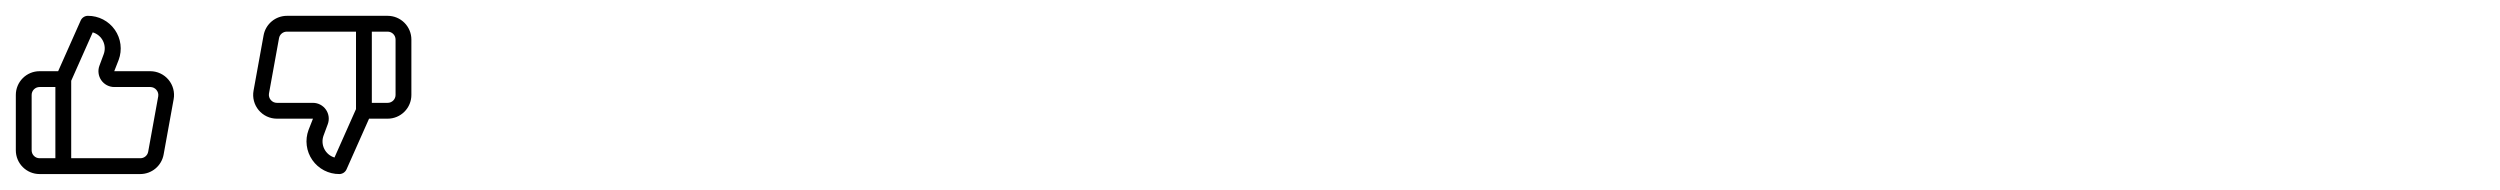 <svg width="316" height="24" viewBox="0 0 316 24" fill="none" xmlns="http://www.w3.org/2000/svg">
<path d="M21.3 10.08C21.019 9.743 20.667 9.471 20.27 9.285C19.873 9.098 19.439 9.001 19 9H14.44L15 7.57C15.233 6.944 15.31 6.271 15.226 5.608C15.142 4.945 14.898 4.313 14.515 3.765C14.133 3.218 13.623 2.771 13.03 2.463C12.437 2.156 11.778 1.997 11.11 2C10.918 2 10.729 2.056 10.568 2.161C10.407 2.266 10.279 2.415 10.2 2.59L7.35 9H5C4.204 9 3.441 9.316 2.879 9.879C2.316 10.441 2 11.204 2 12V19C2 19.796 2.316 20.559 2.879 21.121C3.441 21.684 4.204 22 5 22H17.73C18.432 22 19.111 21.753 19.65 21.304C20.189 20.855 20.554 20.23 20.68 19.54L21.95 12.54C22.029 12.107 22.011 11.663 21.899 11.238C21.786 10.813 21.582 10.417 21.3 10.08ZM7 20H5C4.735 20 4.48 19.895 4.293 19.707C4.105 19.52 4 19.265 4 19V12C4 11.735 4.105 11.48 4.293 11.293C4.48 11.105 4.735 11 5 11H7V20ZM20 12.18L18.73 19.18C18.687 19.413 18.564 19.623 18.38 19.773C18.197 19.924 17.967 20.004 17.73 20H9V10.21L11.72 4.09C12 4.172 12.26 4.31 12.484 4.498C12.707 4.685 12.89 4.916 13.019 5.178C13.149 5.439 13.223 5.724 13.237 6.015C13.251 6.307 13.204 6.598 13.1 6.87L12.57 8.3C12.457 8.602 12.419 8.927 12.459 9.248C12.499 9.568 12.616 9.874 12.799 10.139C12.983 10.404 13.228 10.621 13.514 10.771C13.8 10.921 14.117 10.999 14.44 11H19C19.147 11 19.292 11.032 19.425 11.094C19.558 11.156 19.676 11.247 19.77 11.36C19.866 11.471 19.937 11.603 19.977 11.744C20.016 11.886 20.024 12.035 20 12.18Z" fill="black"/>
<path d="M48.999 2H36.269C35.567 2 34.888 2.247 34.349 2.696C33.81 3.145 33.445 3.77 33.319 4.46L32.049 11.46C31.97 11.892 31.987 12.337 32.098 12.762C32.21 13.187 32.414 13.583 32.695 13.921C32.977 14.258 33.329 14.53 33.727 14.717C34.125 14.903 34.559 15 34.999 15H39.559L38.999 16.43C38.766 17.056 38.688 17.729 38.773 18.392C38.857 19.055 39.101 19.687 39.484 20.235C39.866 20.782 40.376 21.229 40.969 21.537C41.562 21.844 42.221 22.003 42.889 22C43.081 22 43.27 21.944 43.431 21.839C43.592 21.734 43.72 21.585 43.799 21.41L46.649 15H48.999C49.795 15 50.558 14.684 51.12 14.121C51.683 13.559 51.999 12.796 51.999 12V5C51.999 4.204 51.683 3.441 51.12 2.879C50.558 2.316 49.795 2 48.999 2ZM44.999 13.79L42.279 19.91C42.001 19.826 41.743 19.686 41.52 19.498C41.298 19.31 41.117 19.079 40.988 18.818C40.859 18.558 40.784 18.274 40.769 17.983C40.754 17.693 40.798 17.403 40.899 17.13L41.429 15.7C41.542 15.398 41.58 15.073 41.54 14.752C41.5 14.432 41.383 14.127 41.2 13.861C41.016 13.596 40.771 13.379 40.485 13.229C40.199 13.079 39.882 13.001 39.559 13H34.999C34.852 13 34.707 12.968 34.574 12.906C34.441 12.844 34.323 12.753 34.229 12.64C34.133 12.529 34.062 12.398 34.022 12.256C33.983 12.114 33.975 11.965 33.999 11.82L35.269 4.82C35.312 4.587 35.435 4.377 35.619 4.227C35.802 4.076 36.032 3.996 36.269 4H44.999V13.79ZM49.999 12C49.999 12.265 49.894 12.52 49.706 12.707C49.519 12.895 49.264 13 48.999 13H46.999V4H48.999C49.264 4 49.519 4.105 49.706 4.293C49.894 4.48 49.999 4.735 49.999 5V12Z" fill="black"/>
</svg>
